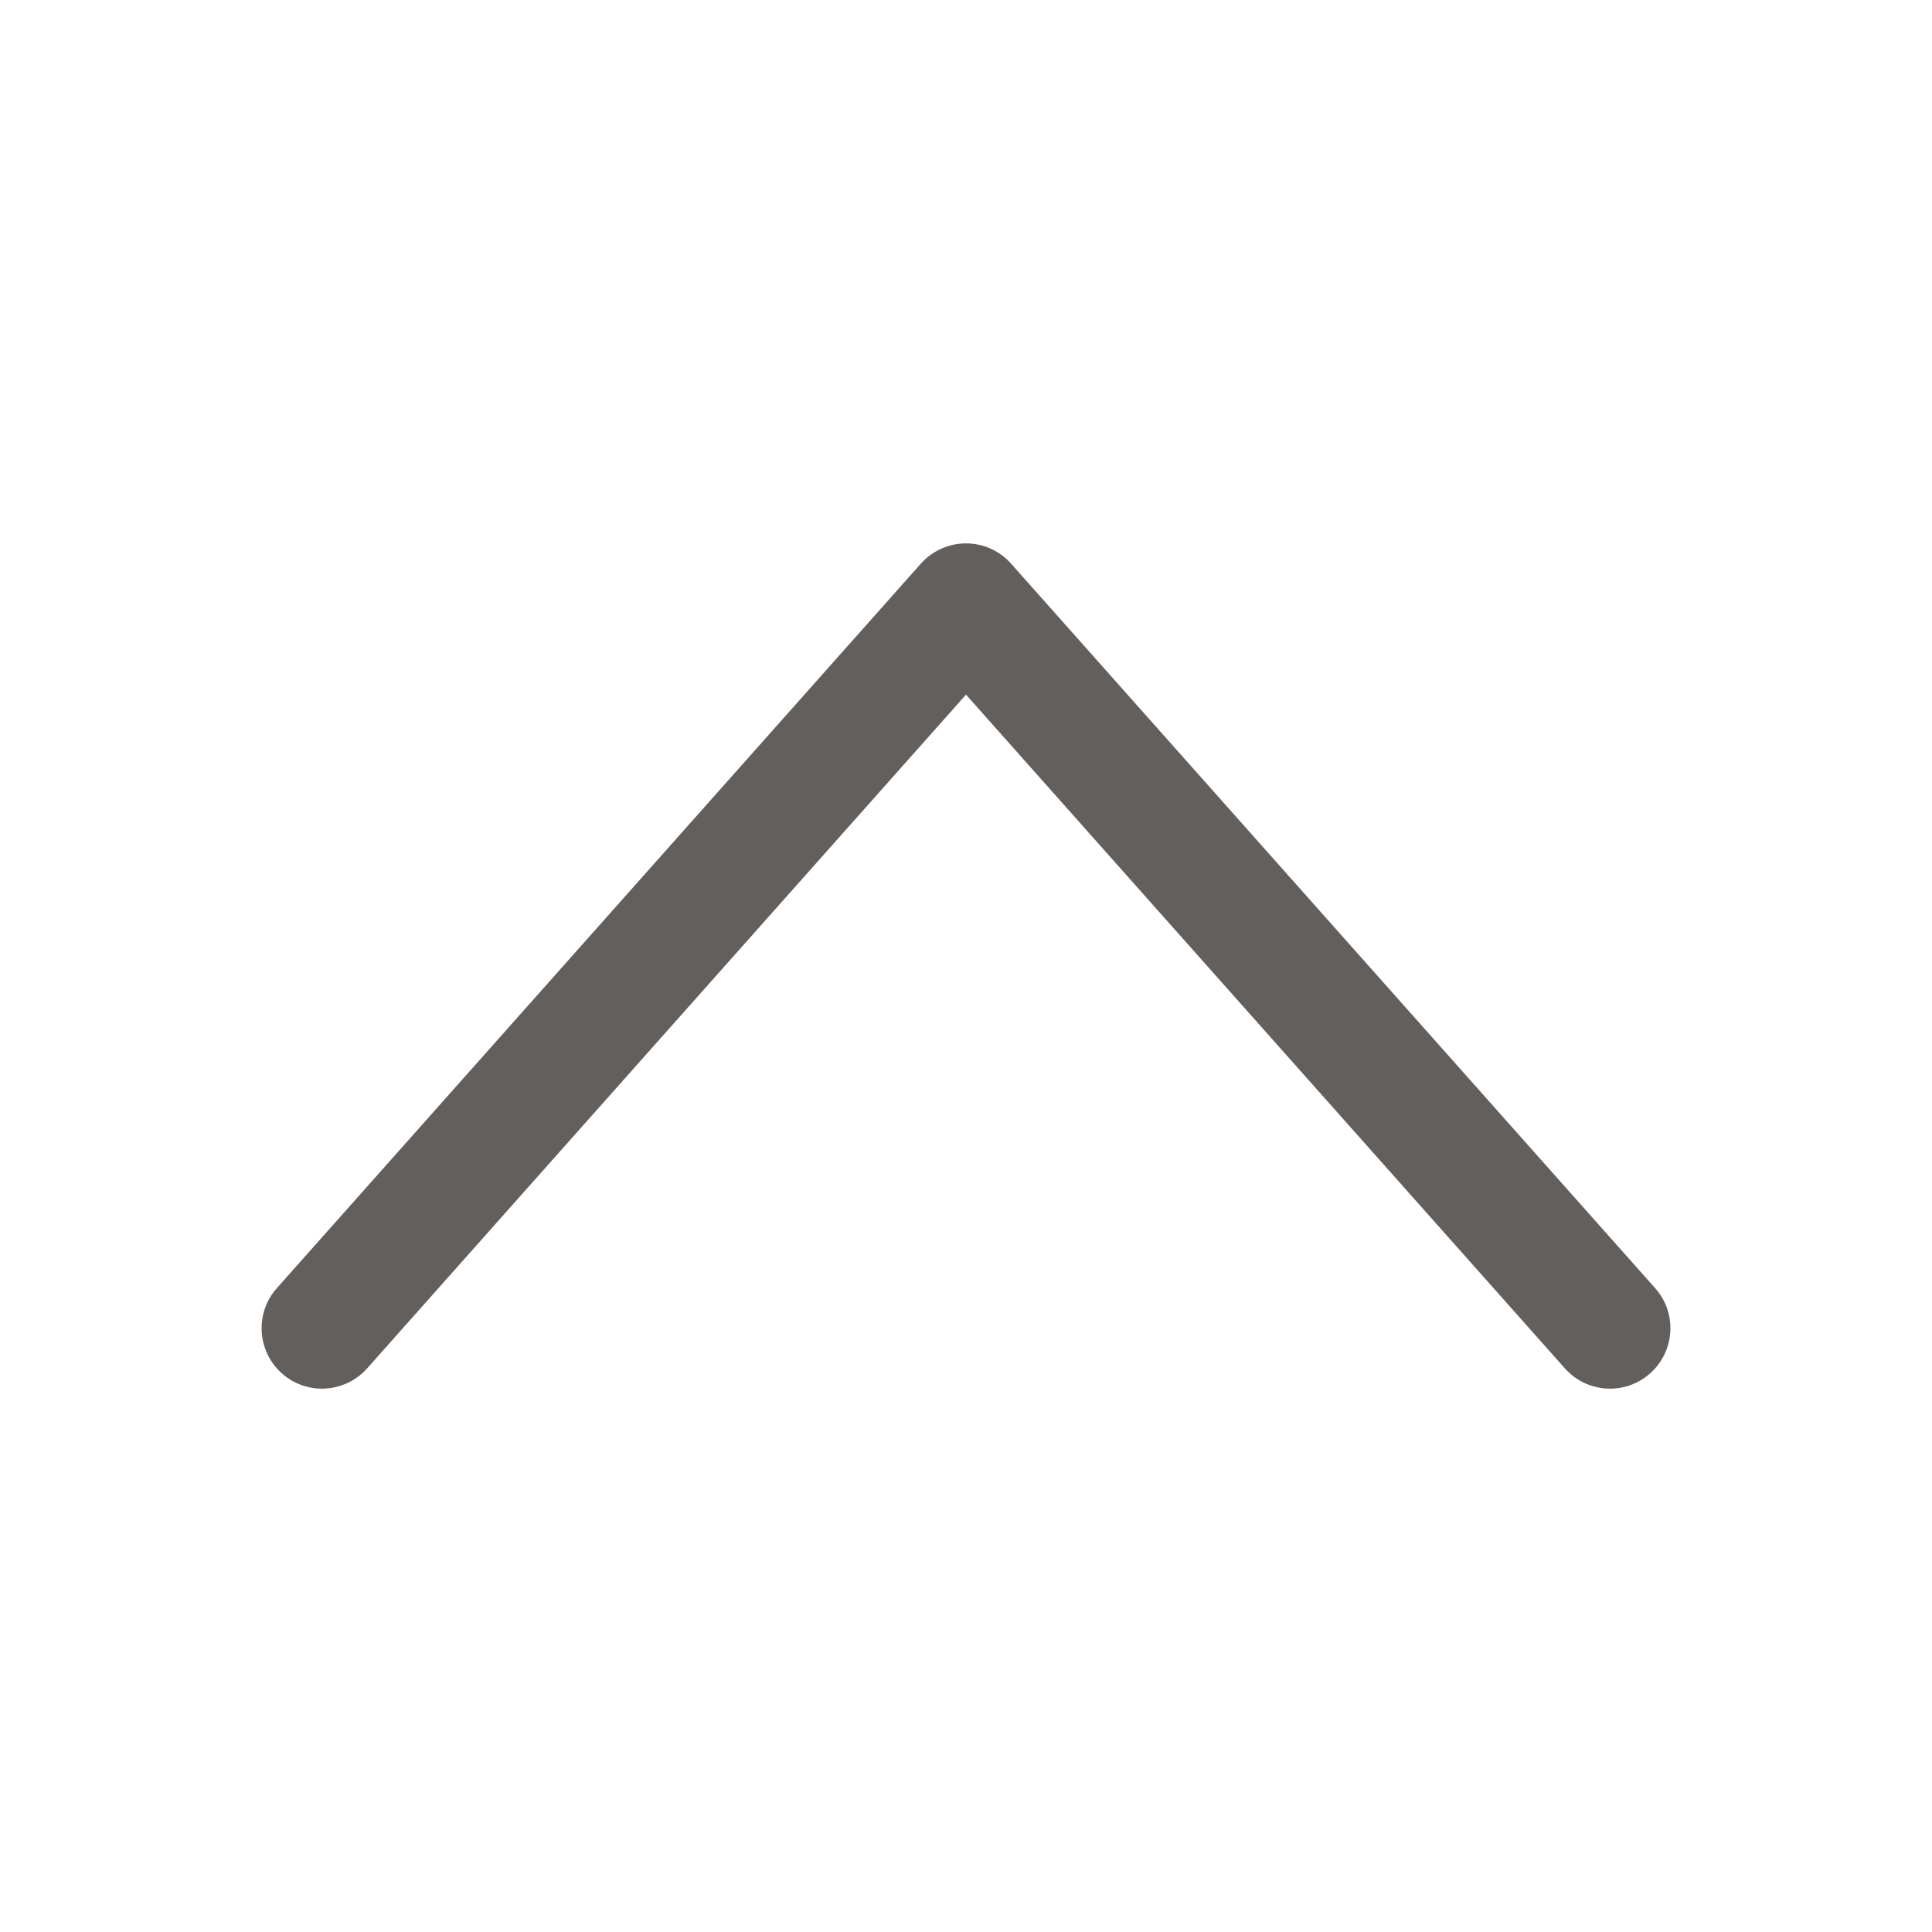 <svg width="24" height="24" viewBox="0 0 24 24" fill="none" xmlns="http://www.w3.org/2000/svg">
<path fill-rule="evenodd" clip-rule="evenodd" d="M20.498 17.061C20.189 17.336 19.715 17.308 19.439 16.998L12 8.629L4.561 16.998C4.285 17.308 3.811 17.336 3.502 17.061C3.192 16.785 3.164 16.311 3.439 16.002L11.439 7.002C11.582 6.842 11.786 6.75 12 6.75C12.214 6.75 12.418 6.842 12.56 7.002L20.561 16.002C20.836 16.311 20.808 16.785 20.498 17.061Z" fill="#625F5D"/>
</svg>

